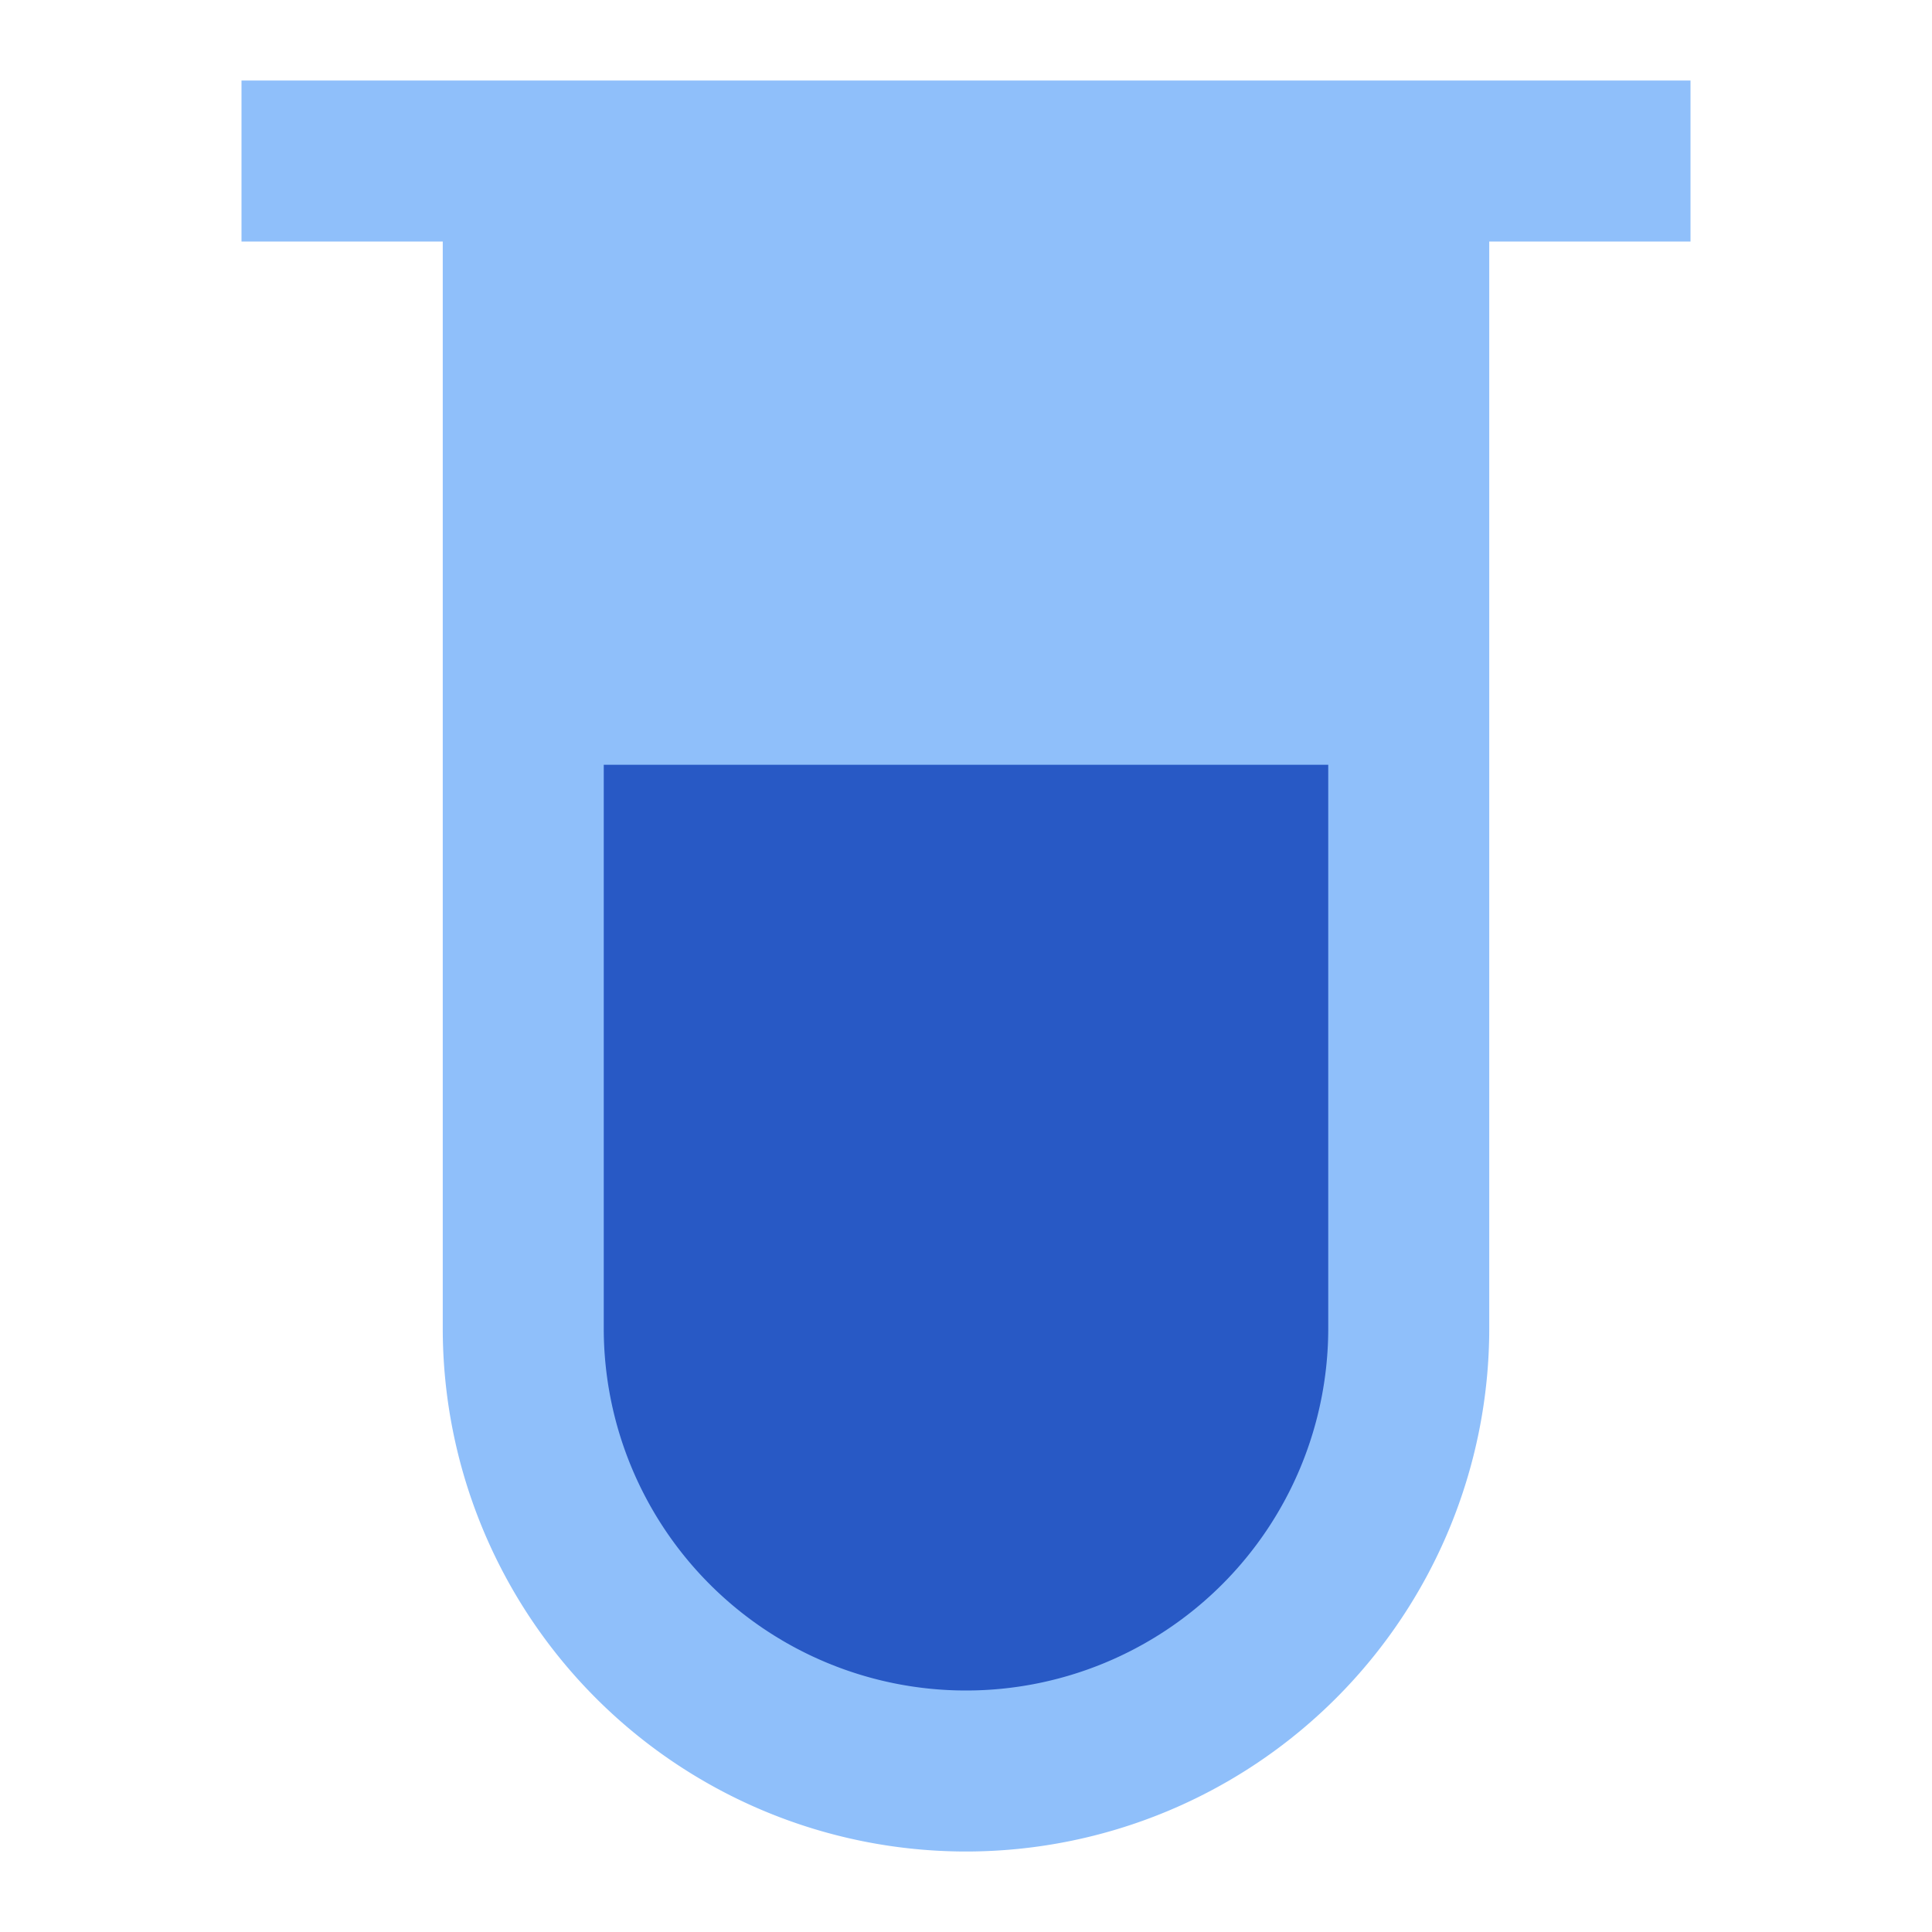 <svg xmlns="http://www.w3.org/2000/svg" fill="none" viewBox="0 0 24 24" id="Test-Tube--Streamline-Sharp">
  <desc>
    Test Tube Streamline Icon: https://streamlinehq.com
  </desc>
  <g id="test-tube--science-experiment-lab-chemistry-test-tube-solution">
    <path id="Union" fill="#8fbffa" fill-rule="evenodd" d="M18.5 3H21V1H3v2h2.5v13.5a6.5 6.5 0 1 0 13 0V3Z" clip-rule="evenodd" stroke-width="1"></path>
    <path id="Intersect" fill="#2859c5" d="M16.5 9.5h-9v7a4.5 4.5 0 1 0 9 0v-7Z" stroke-width="1"></path>
  </g>
</svg>
